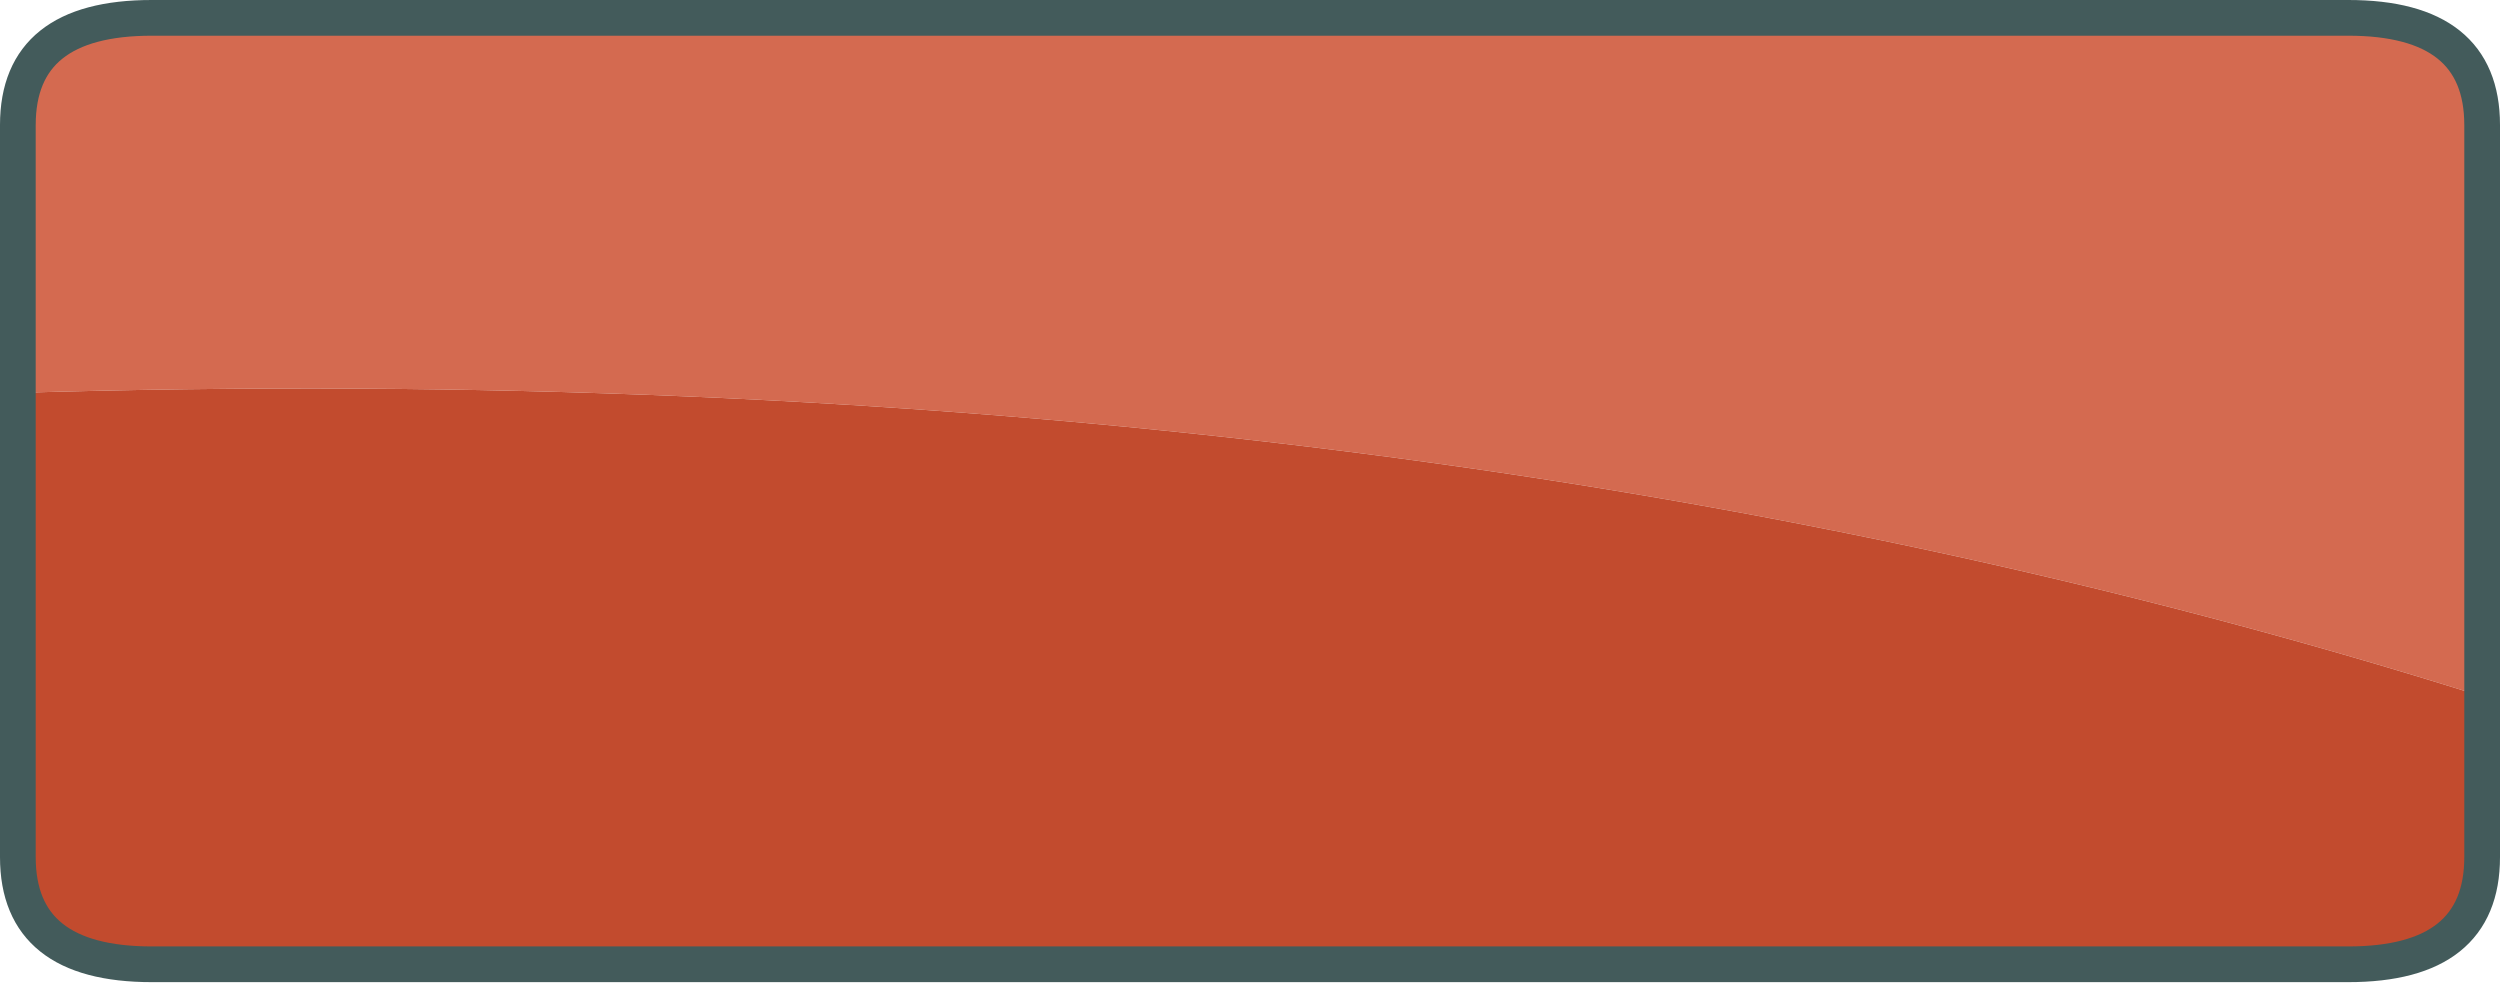 <?xml version="1.0" encoding="utf-8"?>
<svg version="1.1" id="Layer_1"
xmlns="http://www.w3.org/2000/svg"
xmlns:xlink="http://www.w3.org/1999/xlink"
xmlns:author="http://www.sothink.com"
width="70px" height="28px"
xml:space="preserve">
<g id="299" transform="matrix(1, 0, 0, 1, 27.95, 13.75)">
<path style="fill:#D46A50;fill-opacity:1" d="M-27.45,-2.75L-27.45 -10.25Q-27.45 -13.25 -23.7 -13.25L37.8 -13.25Q41.55 -13.25 41.55 -10.25L41.55 5.75Q11 -3.9 -27.45 -2.75" />
<path style="fill:#C24B2E;fill-opacity:1" d="M-27.45,-2.75Q11 -3.9 41.55 5.75L41.55 10.25Q41.55 13.25 37.8 13.25L-23.7 13.25Q-27.45 13.25 -27.45 10.25L-27.45 -2.75" />
<path style="fill:none;stroke-width:1;stroke-linecap:butt;stroke-linejoin:miter;stroke-miterlimit:3;stroke:#435B5B;stroke-opacity:1" d="M41.55,5.75L41.55 -10.25Q41.55 -13.25 37.8 -13.25L-23.7 -13.25Q-27.45 -13.25 -27.45 -10.25L-27.45 -2.75M41.55,5.75L41.55 10.25Q41.55 13.25 37.8 13.25L-23.7 13.25Q-27.45 13.25 -27.45 10.25L-27.45 -2.75" />
</g>
</svg>
